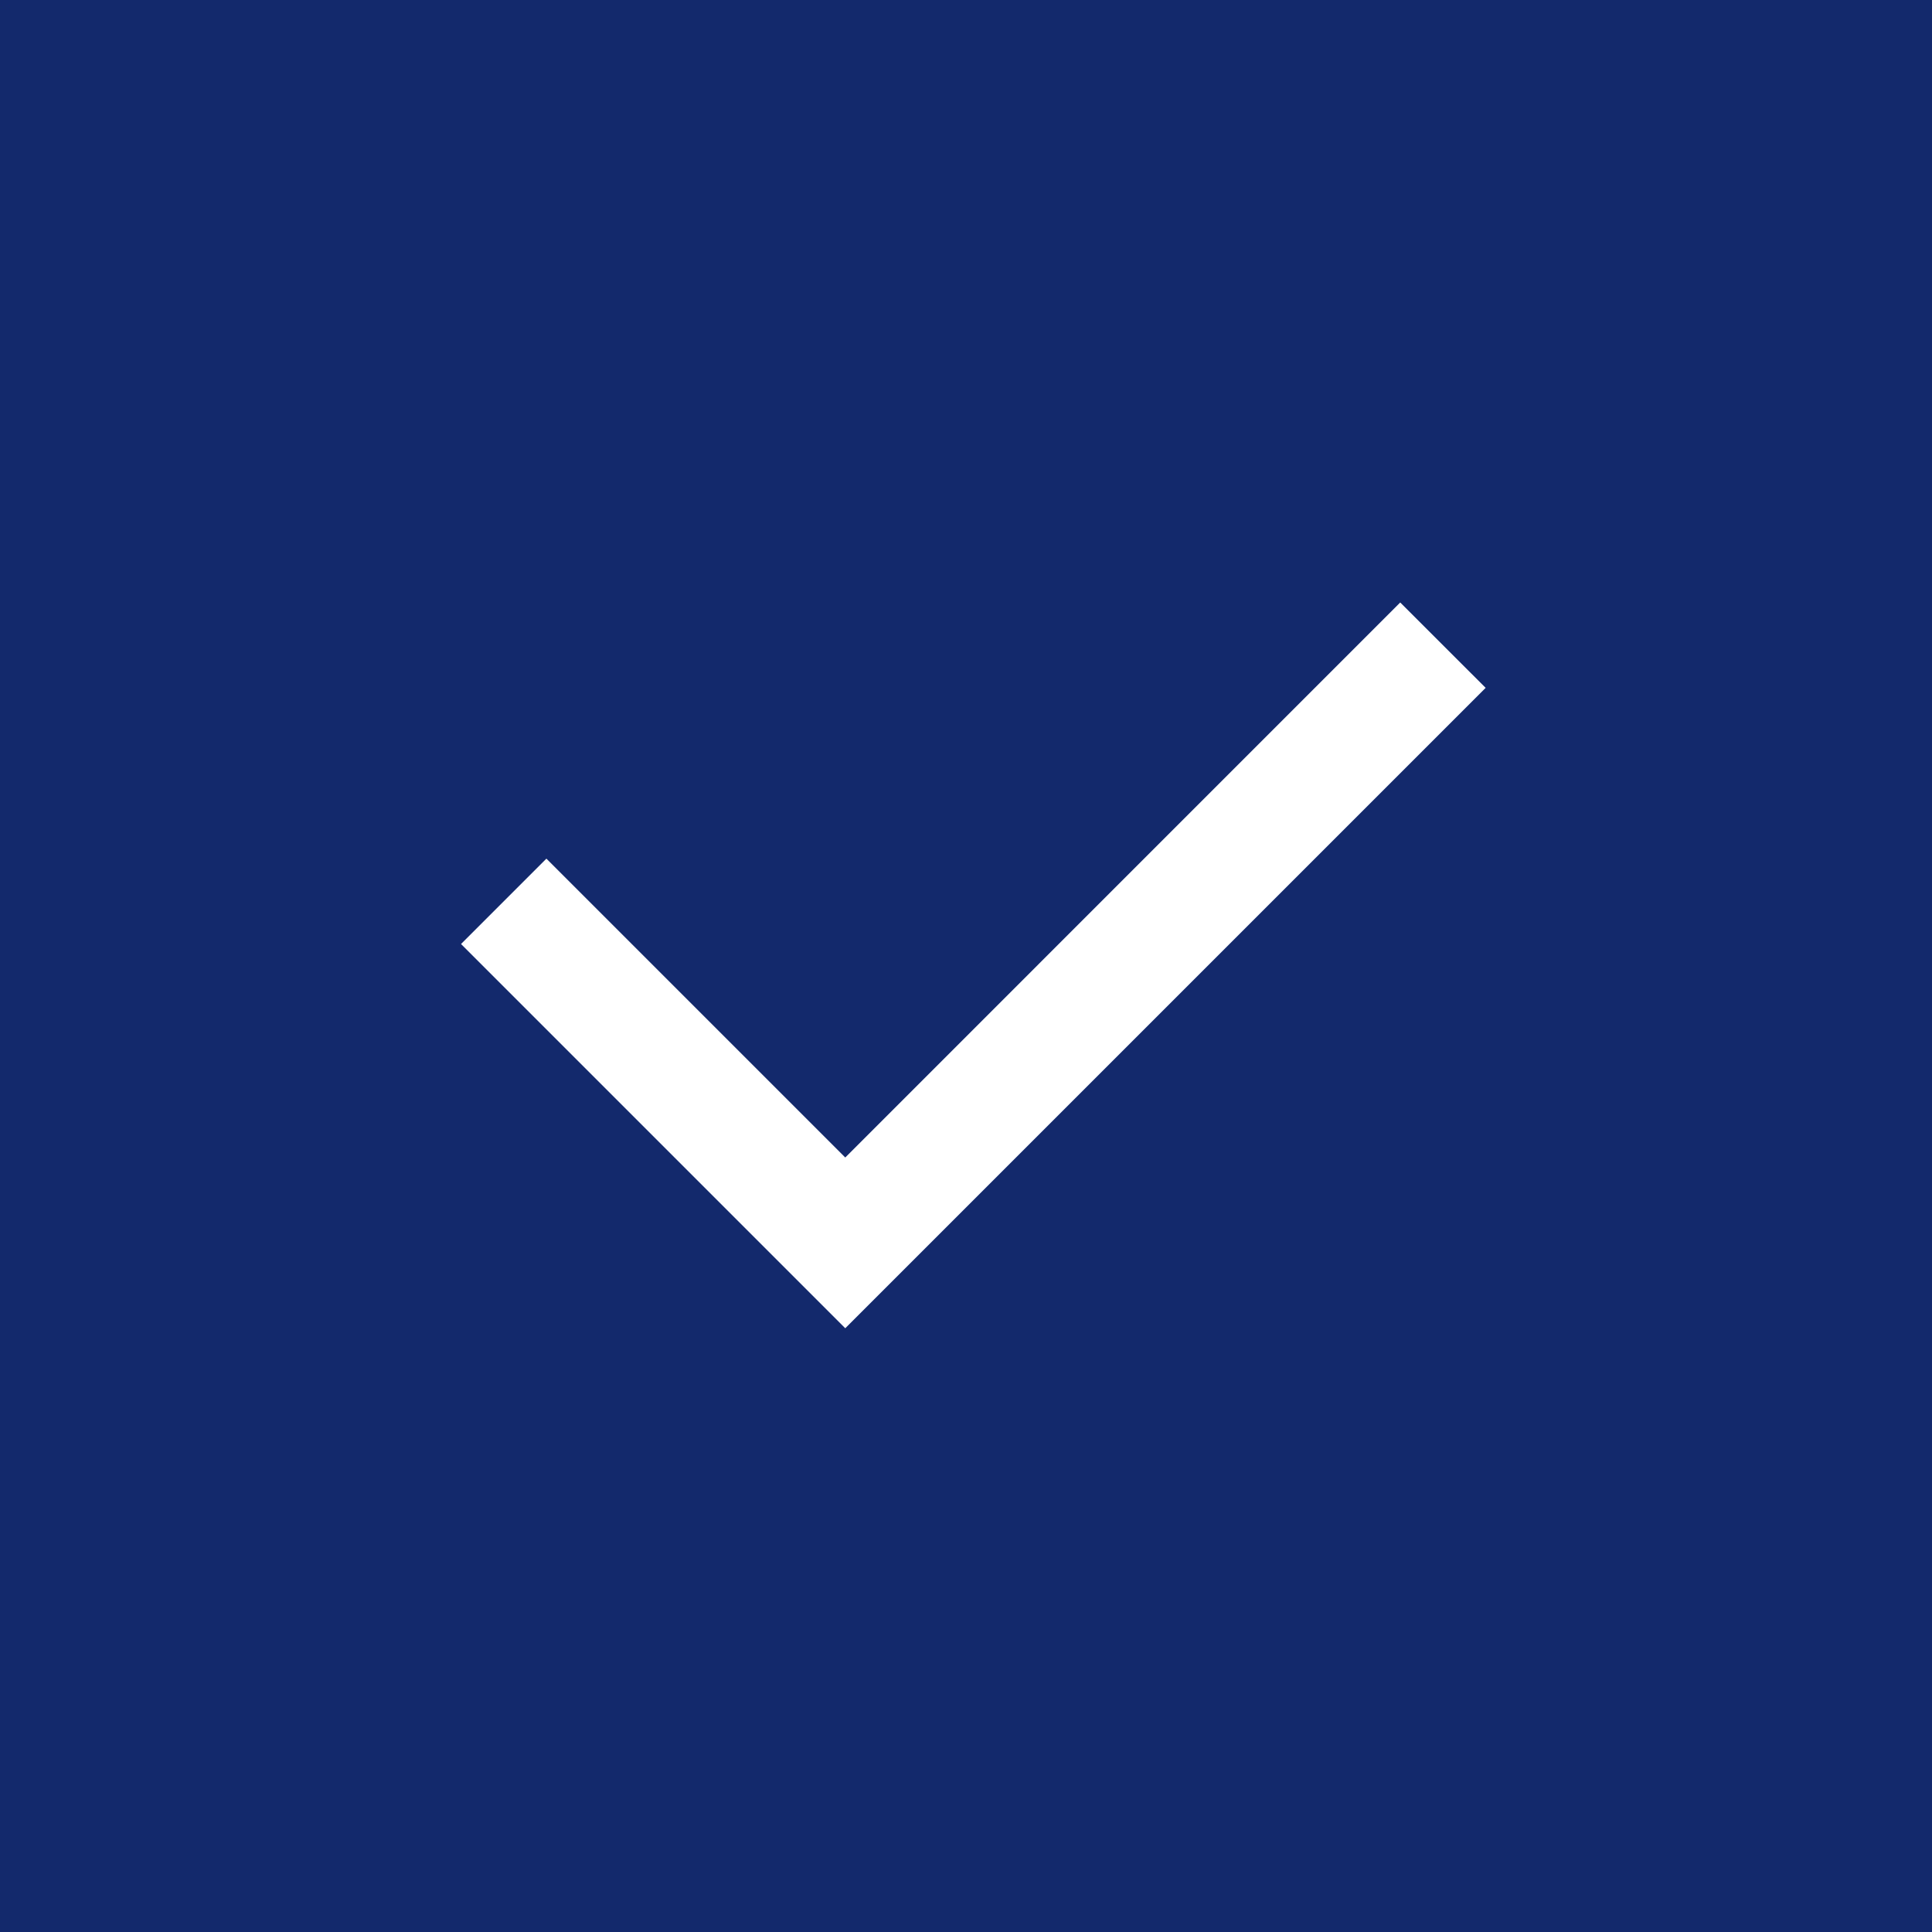 <svg width="32" height="32" viewBox="0 0 32 32" fill="none" xmlns="http://www.w3.org/2000/svg">
<rect width="32" height="32" fill="#13296C"/>
<path d="M14 19.172L23.192 9.979L24.607 11.393L14 22L7.636 15.636L9.05 14.222L14 19.172Z" fill="white"/>
</svg>
